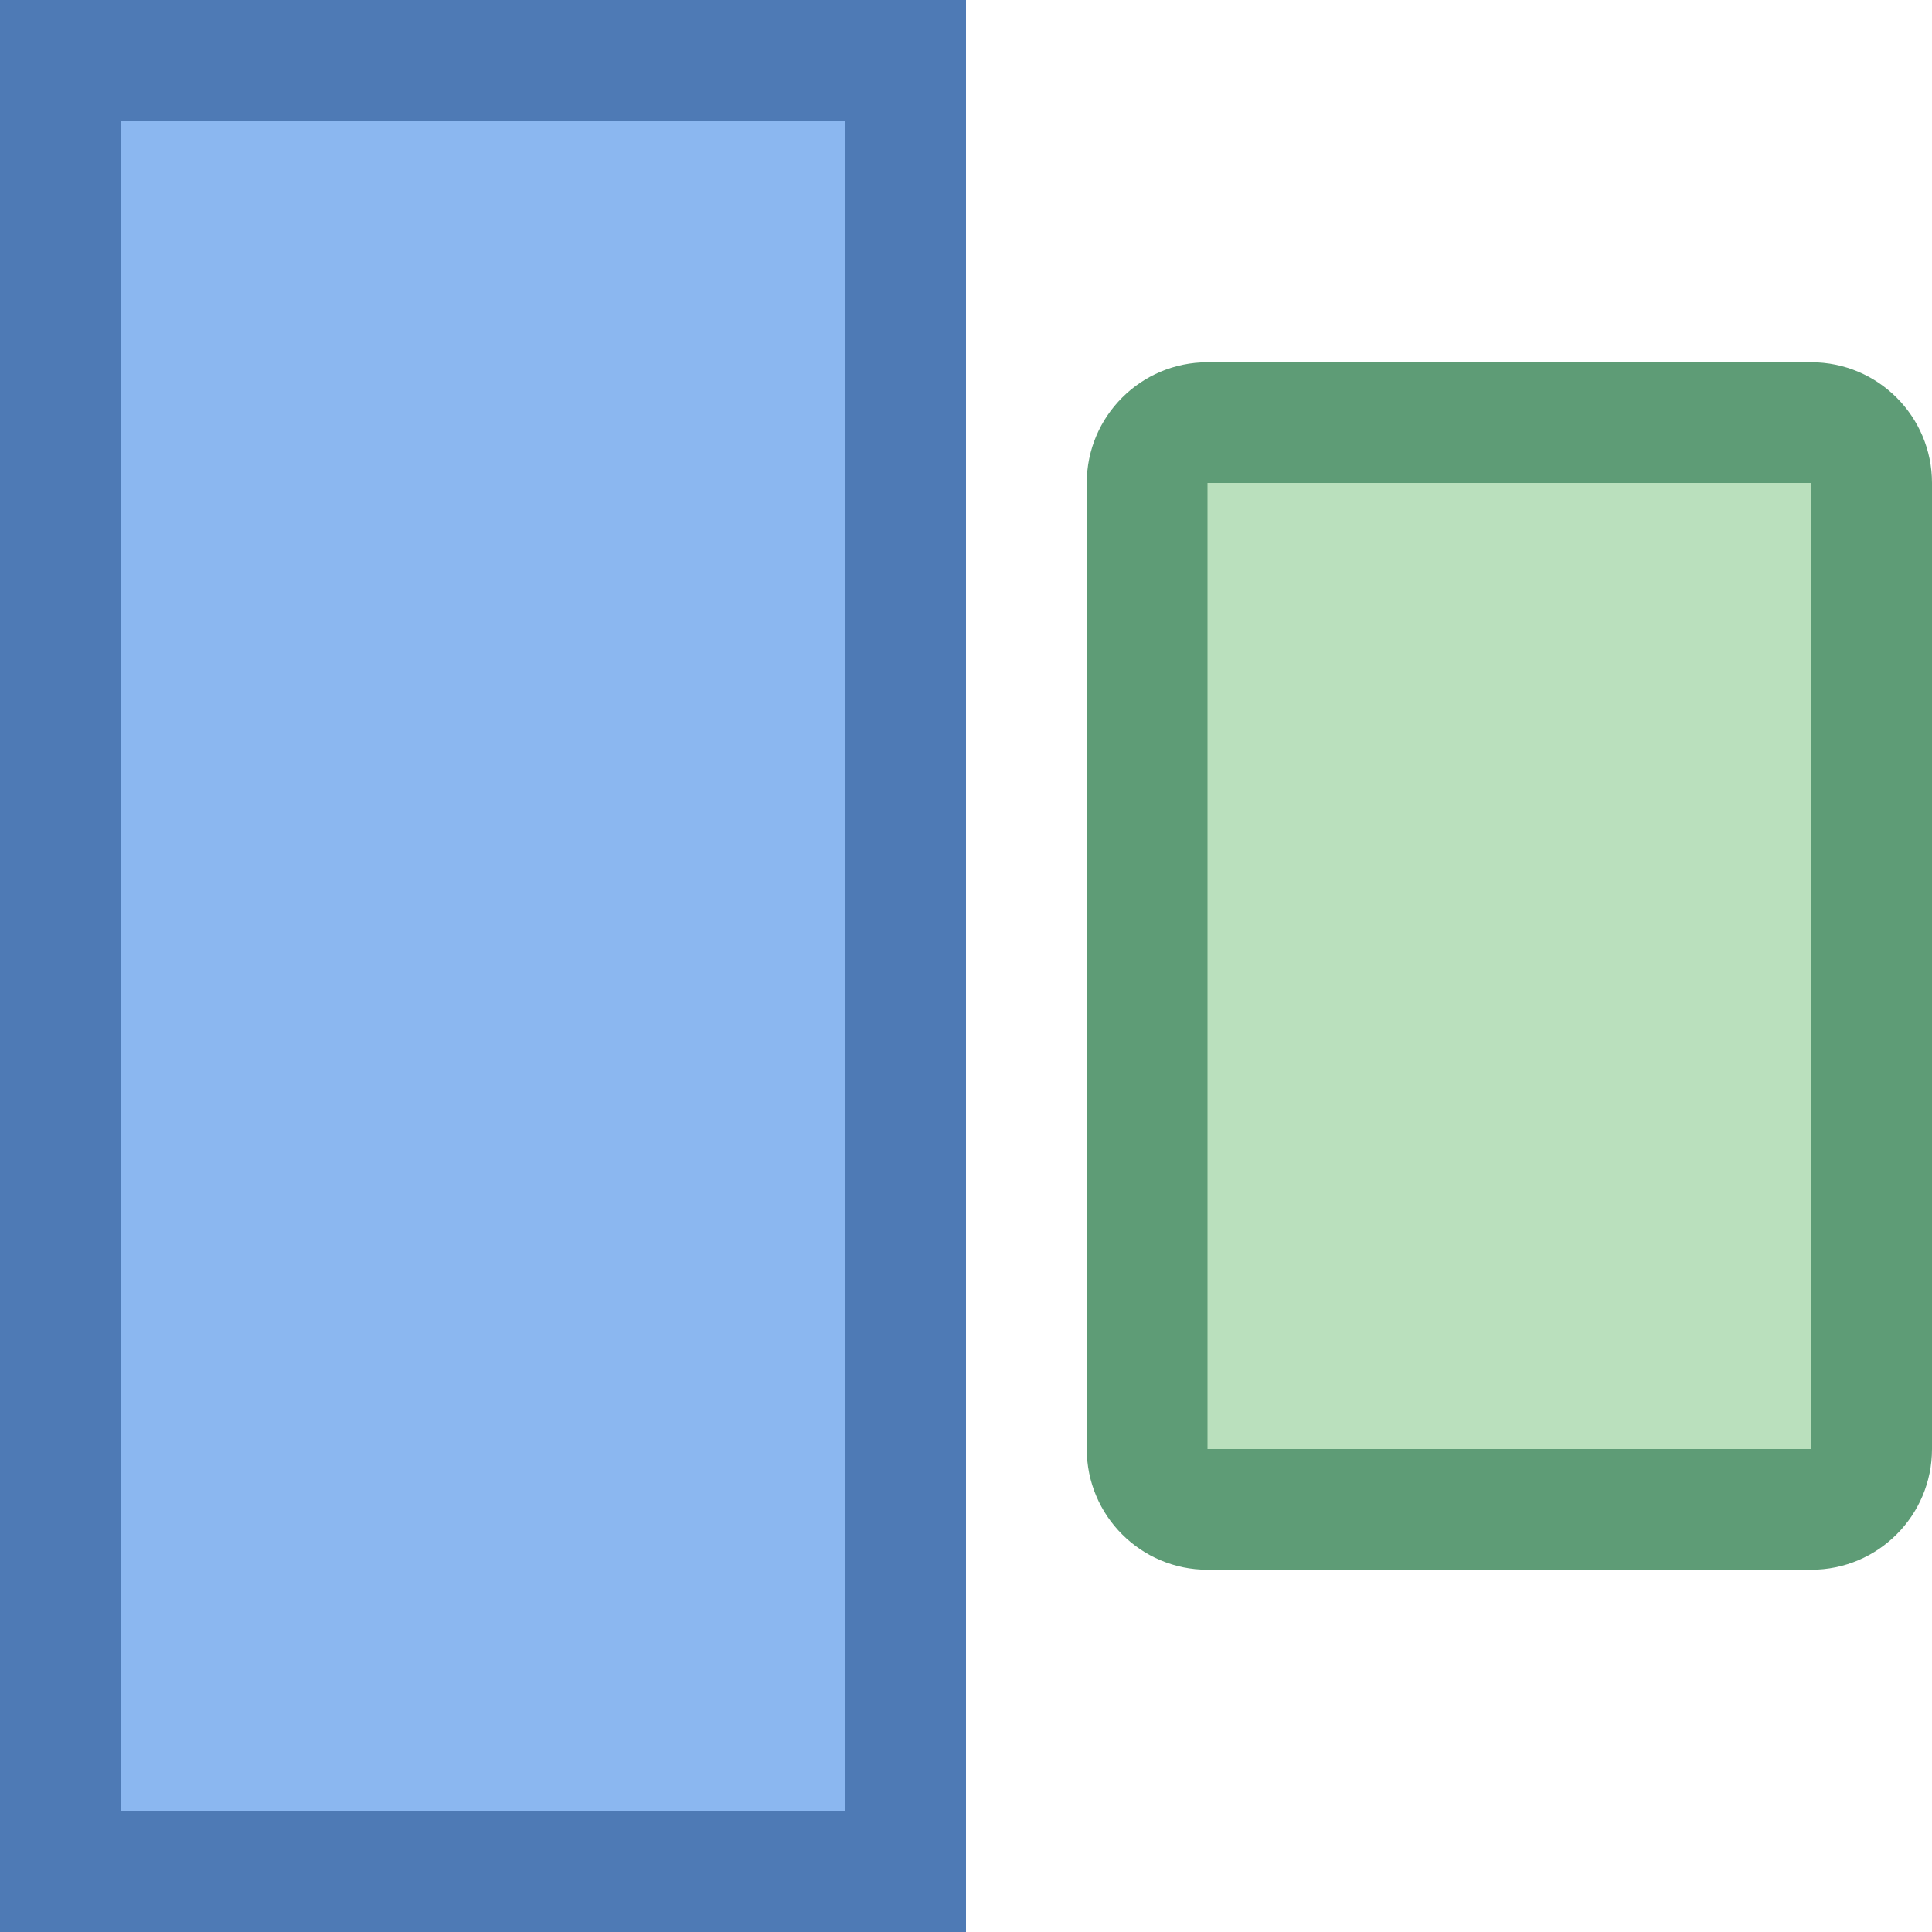 <?xml version="1.0" encoding="iso-8859-1"?><!-- Generator: Adobe Illustrator 19.2.1, SVG Export Plug-In . SVG Version: 6.00 Build 0)  --><svg xmlns="http://www.w3.org/2000/svg" xmlns:xlink="http://www.w3.org/1999/xlink" version="1.1" x="0px" y="0px" viewBox="0 0 16 16" style="enable-background:new 0 0 16 16;" xml:space="preserve" width="16" height="16">
<g id="Layer_1">
	<g>
		<rect x="0.5" y="0.5" style="fill:#8BB7F0;" width="7" height="15"/>
		<path style="fill:#4E7AB5;" d="M7,1v14H1V1H7 M8,0H0v16h8V0L8,0z"/>
	</g>
	<g>
		<path style="fill:#BAE0BD;" d="M10,12.5c-0.276,0-0.5-0.225-0.5-0.5V4c0-0.275,0.224-0.5,0.5-0.5h5c0.276,0,0.5,0.225,0.5,0.5v8    c0,0.275-0.224,0.5-0.5,0.5H10z"/>
		<g>
			<path style="fill:#5E9C76;" d="M15,4v8h-5V4H15 M15,3h-5C9.448,3,9,3.448,9,4v8c0,0.552,0.448,1,1,1h5c0.552,0,1-0.448,1-1V4     C16,3.448,15.552,3,15,3L15,3z"/>
		</g>
	</g>
</g>
<g id="Layer_2">
</g>
</svg>